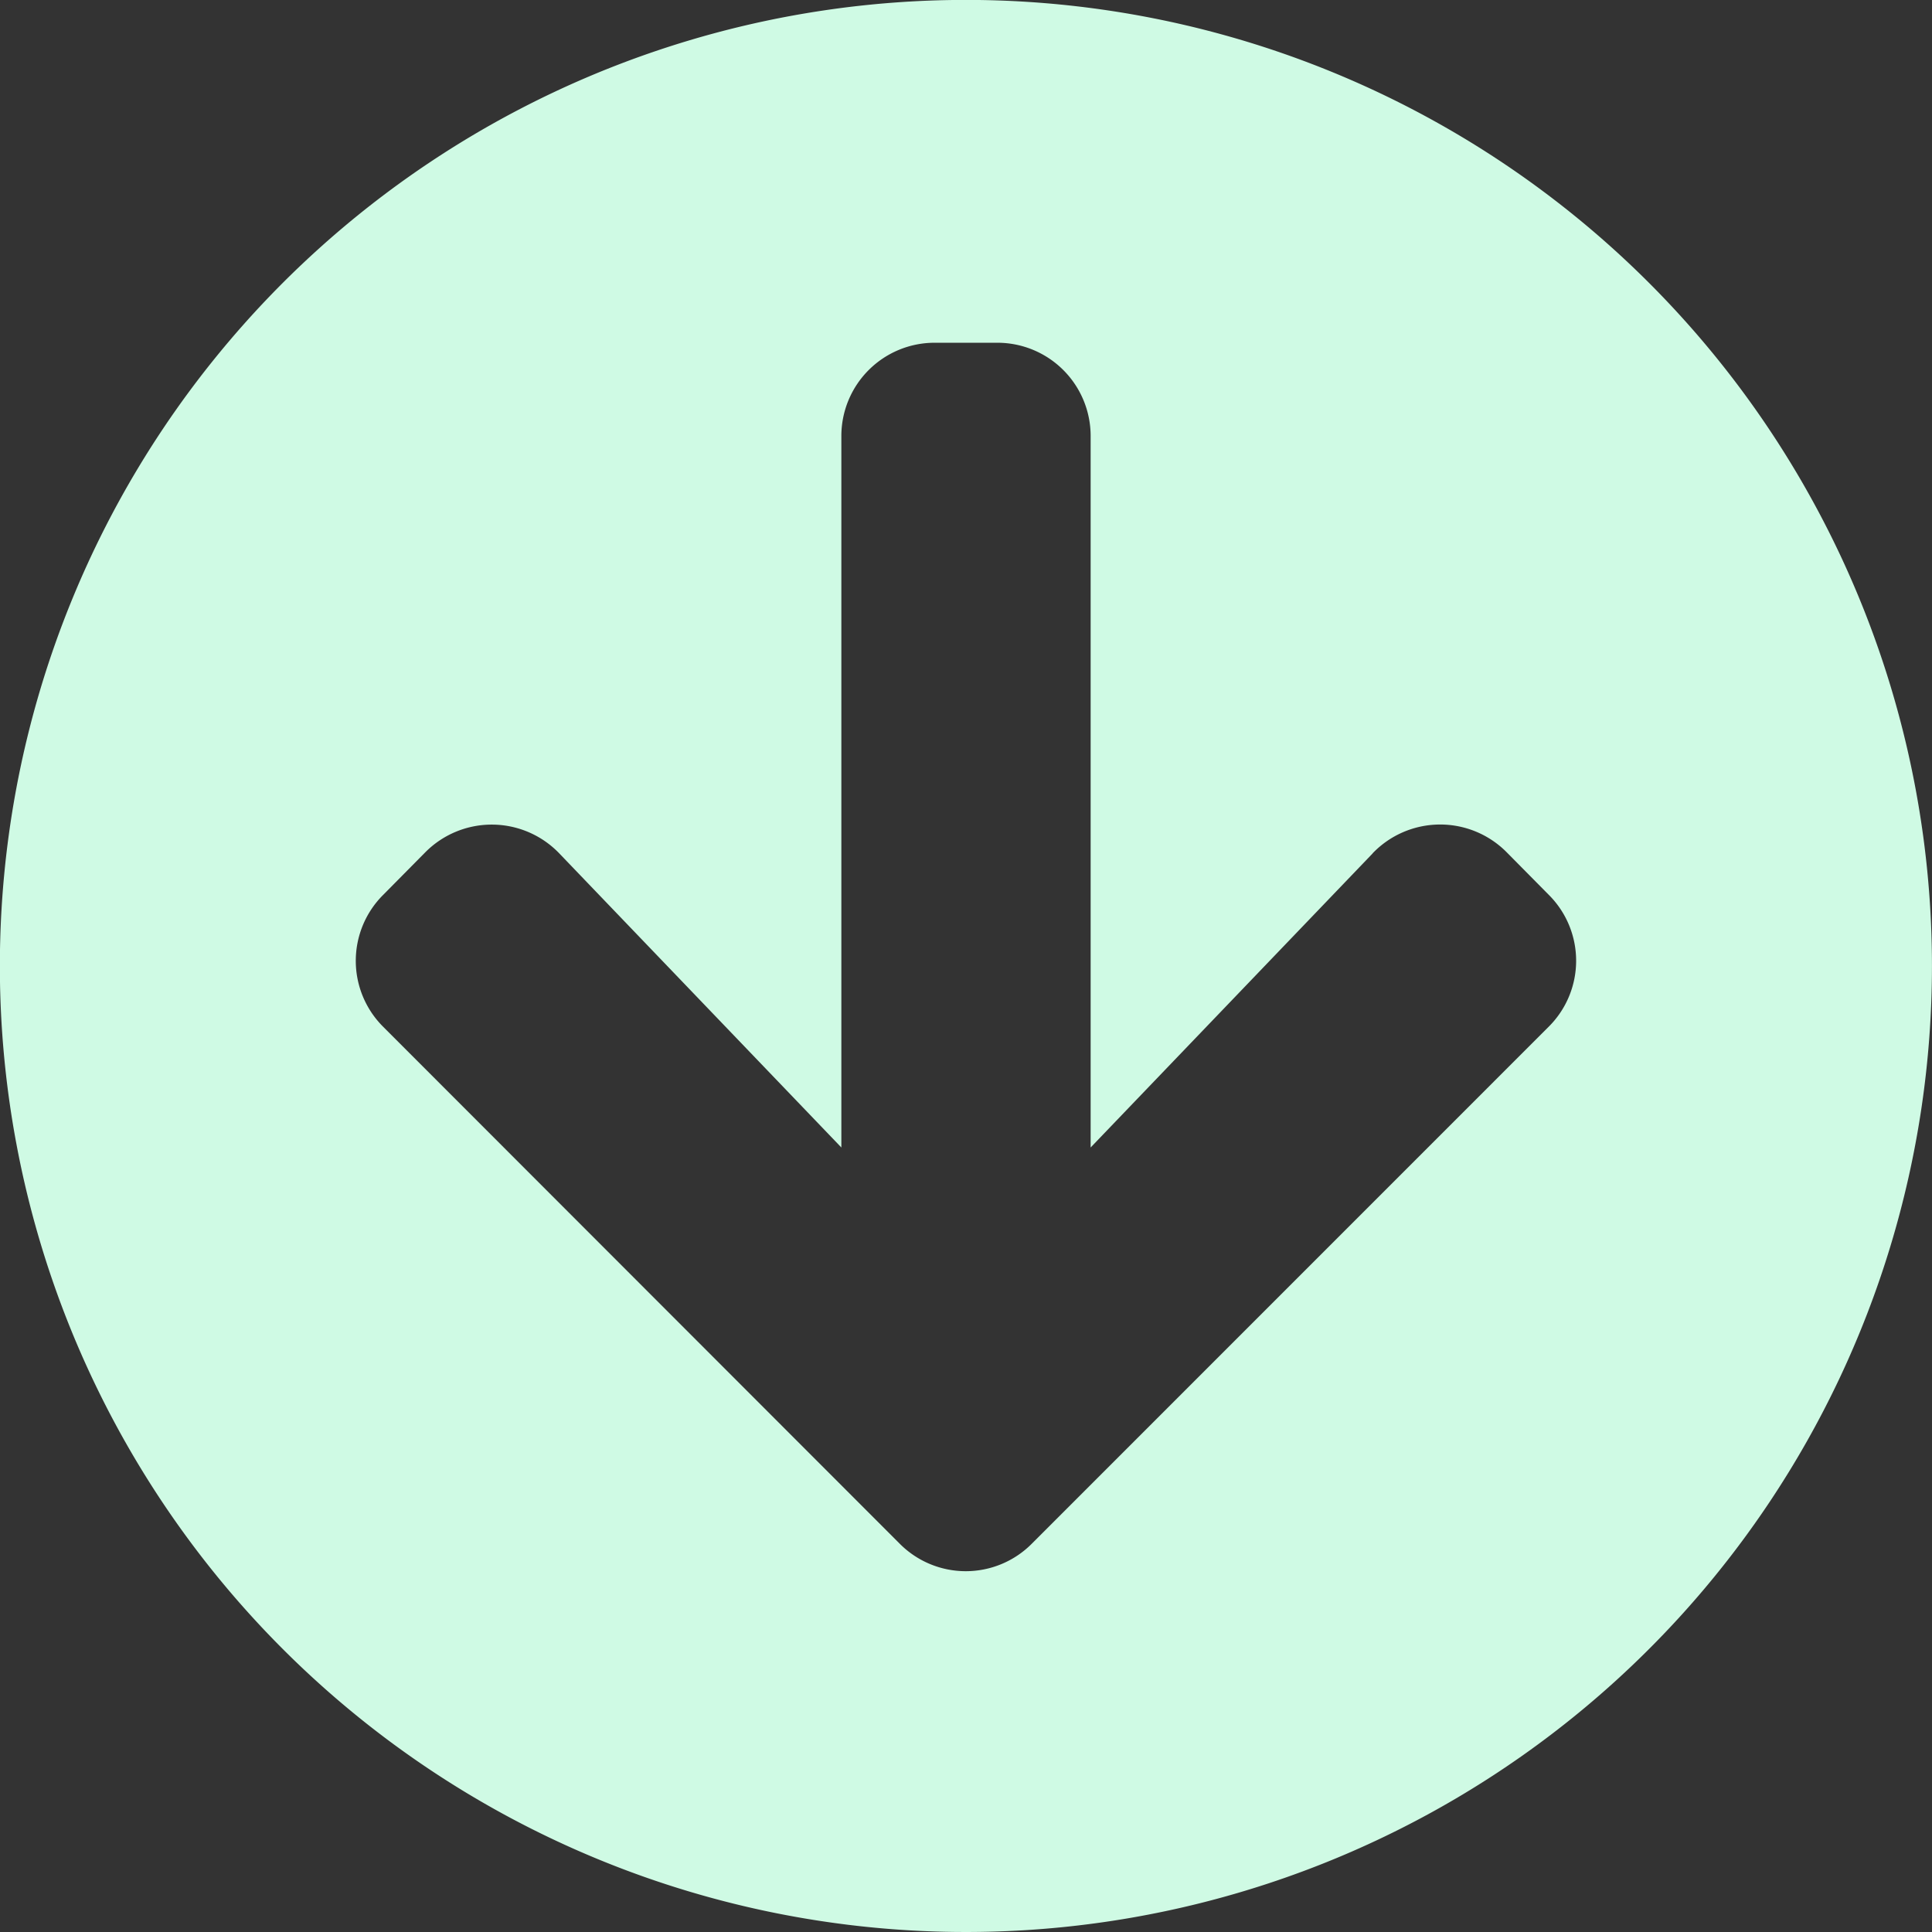 <svg xmlns="http://www.w3.org/2000/svg" width="44.998" height="44.998" viewBox="0 0 44.998 44.998">
  <rect x="0" y="0" width="44.998" height="44.998" fill="#333333" stroke="none"/>
  <path id="Icon_awesome-arrow-circle-down" data-name="Icon awesome-arrow-circle-down" d="M45.56,23.061a22.5,22.5,0,1,1-22.5-22.5A22.5,22.5,0,0,1,45.56,23.061ZM32.533,20.44l-6.568,6.849V10.723a2.172,2.172,0,0,0-2.177-2.177H22.336a2.172,2.172,0,0,0-2.177,2.177V27.289L13.59,20.44a2.18,2.18,0,0,0-3.112-.036l-.989,1a2.168,2.168,0,0,0,0,3.075l12.03,12.039a2.168,2.168,0,0,0,3.075,0L36.633,24.477a2.168,2.168,0,0,0,0-3.075l-.989-1a2.18,2.18,0,0,0-3.112.036Z" transform="translate(-0.563 -0.563)" fill="#cffae4"/>
</svg>
